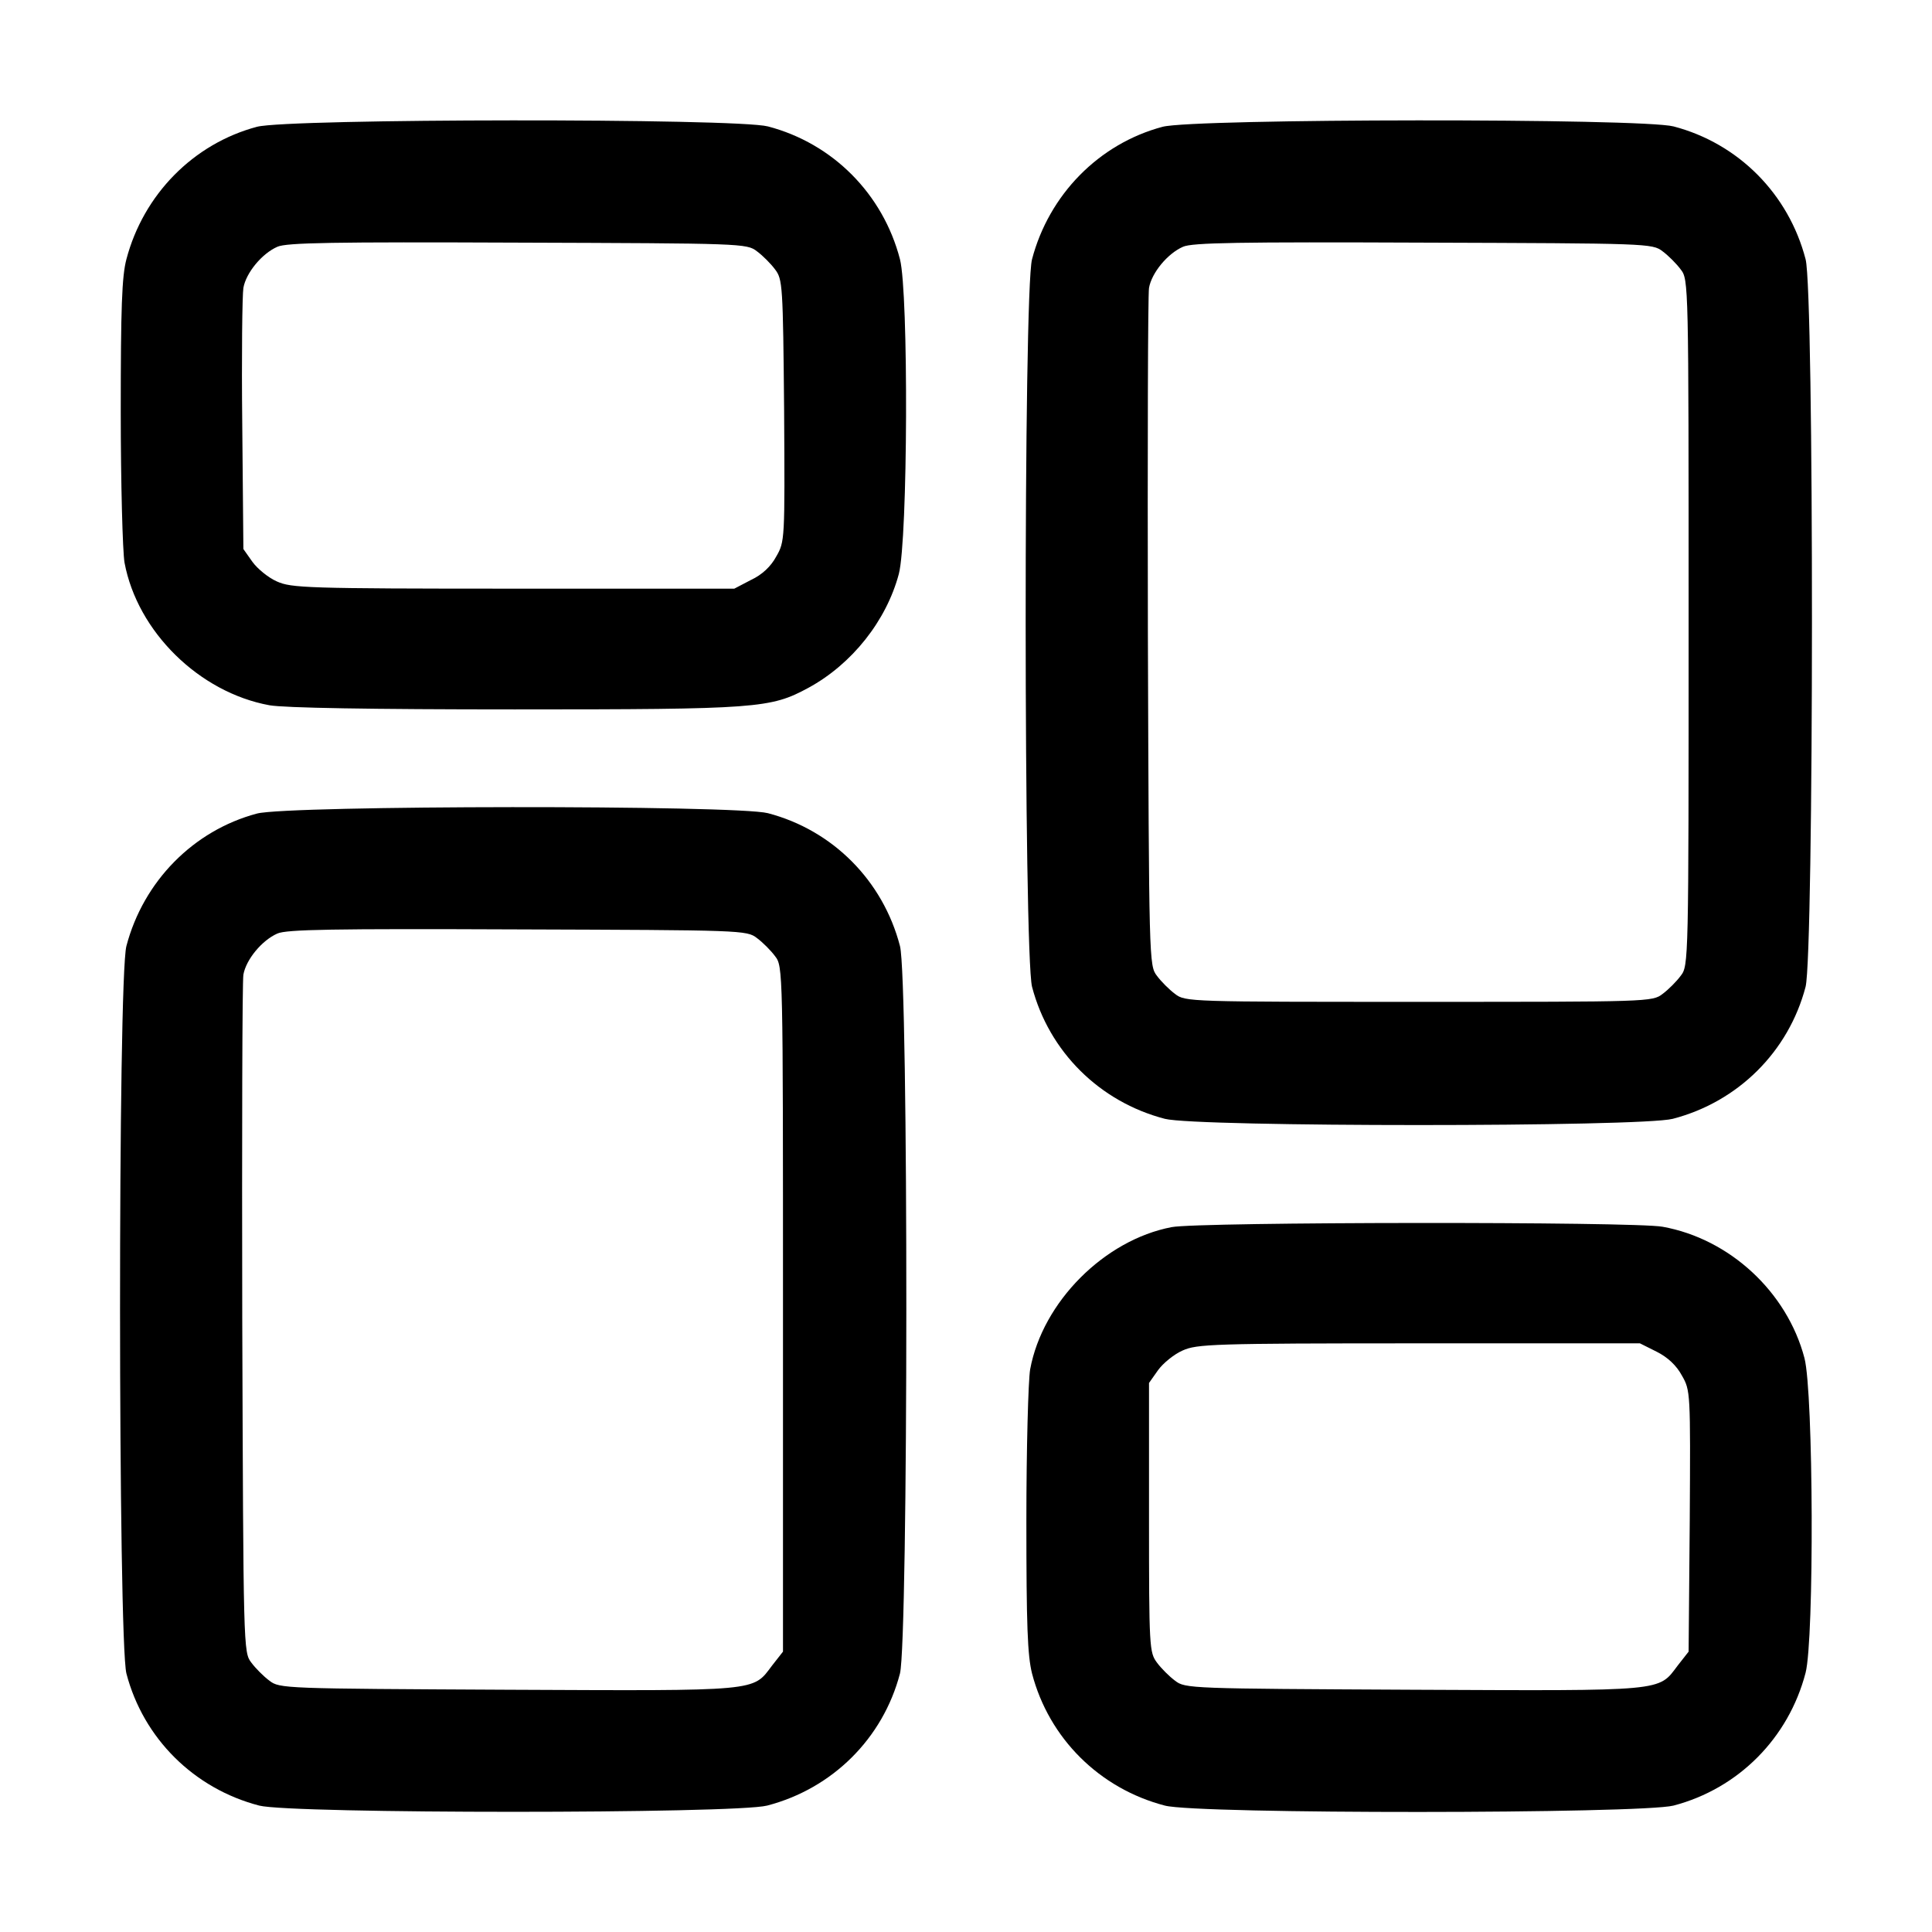 <?xml version="1.0" standalone="no"?>
<!DOCTYPE svg PUBLIC "-//W3C//DTD SVG 20010904//EN"
 "http://www.w3.org/TR/2001/REC-SVG-20010904/DTD/svg10.dtd">
<svg version="1.0" xmlns="http://www.w3.org/2000/svg"
 width="512pt" height="512pt" viewBox="0 0 512 512"
 preserveAspectRatio="xMidYMid meet">

<g transform="translate(0,512) scale(0.1,-0.1)"
fill="#000000" stroke="none">
<path d="M681 4784 c-169 -45 -301 -180 -346 -351 -12 -45 -15 -129 -15 -404
0 -190 5 -371 10 -400 34 -183 198 -344 384 -378 39 -7 269 -11 650 -11 645 0
678 3 778 57 116 63 207 178 240 302 24 92 26 745 3 834 -45 173 -178 307
-350 352 -85 22 -1271 21 -1354 -1z m1325 -330 c15 -11 37 -33 48 -48 20 -26
21 -42 24 -374 2 -344 2 -347 -21 -387 -14 -26 -37 -48 -67 -62 l-44 -23 -586
0 c-549 0 -588 2 -626 19 -23 10 -52 34 -65 52 l-24 34 -3 330 c-2 182 0 344
3 362 7 40 49 91 90 109 24 11 148 13 637 11 595 -2 607 -2 634 -23z"/>
<path d="M3081 4784 c-169 -45 -301 -180 -346 -351 -23 -87 -22 -1840 0 -1928
45 -172 179 -305 352 -350 85 -22 1261 -22 1346 0 173 45 307 178 352 350 22
88 23 1841 0 1928 -45 173 -178 307 -350 352 -85 22 -1271 21 -1354 -1z m1325
-330 c15 -11 37 -33 48 -48 21 -27 21 -34 21 -936 0 -902 0 -909 -21 -936 -11
-15 -33 -37 -48 -48 -27 -21 -37 -21 -646 -21 -609 0 -619 0 -646 21 -15 11
-37 33 -48 48 -21 27 -21 37 -24 909 -1 485 0 896 3 914 7 40 49 91 90 109 24
11 148 13 637 11 595 -2 607 -2 634 -23z"/>
<path d="M681 2964 c-169 -45 -301 -180 -346 -351 -23 -87 -22 -1840 0 -1928
45 -172 179 -305 352 -350 85 -22 1261 -22 1346 0 173 45 307 178 352 350 22
88 23 1841 0 1928 -45 173 -178 307 -350 352 -85 22 -1271 21 -1354 -1z m1325
-330 c15 -11 37 -33 48 -48 21 -27 21 -34 21 -935 l0 -908 -29 -37 c-52 -69
-29 -67 -700 -64 -593 3 -605 3 -632 24 -15 11 -37 33 -48 48 -21 27 -21 37
-24 909 -1 485 0 896 3 914 7 40 49 91 90 109 24 11 148 13 637 11 595 -2 607
-2 634 -23z"/>
<path d="M3105 1868 c-178 -34 -342 -198 -375 -377 -5 -29 -10 -210 -10 -400
0 -279 3 -358 15 -406 45 -172 179 -305 352 -350 86 -23 1261 -22 1348 0 172
45 305 179 350 352 23 89 21 742 -3 834 -46 175 -198 316 -376 348 -75 14
-1229 13 -1301 -1z m1285 -330 c30 -15 53 -37 67 -63 23 -40 23 -43 21 -386
l-3 -346 -29 -37 c-52 -69 -29 -67 -700 -64 -593 3 -605 3 -632 24 -15 11 -37
33 -48 48 -20 27 -21 39 -21 384 l0 357 24 34 c13 18 42 42 65 52 38 17 77 19
626 19 l586 0 44 -22z"/>
</g>
</svg>
